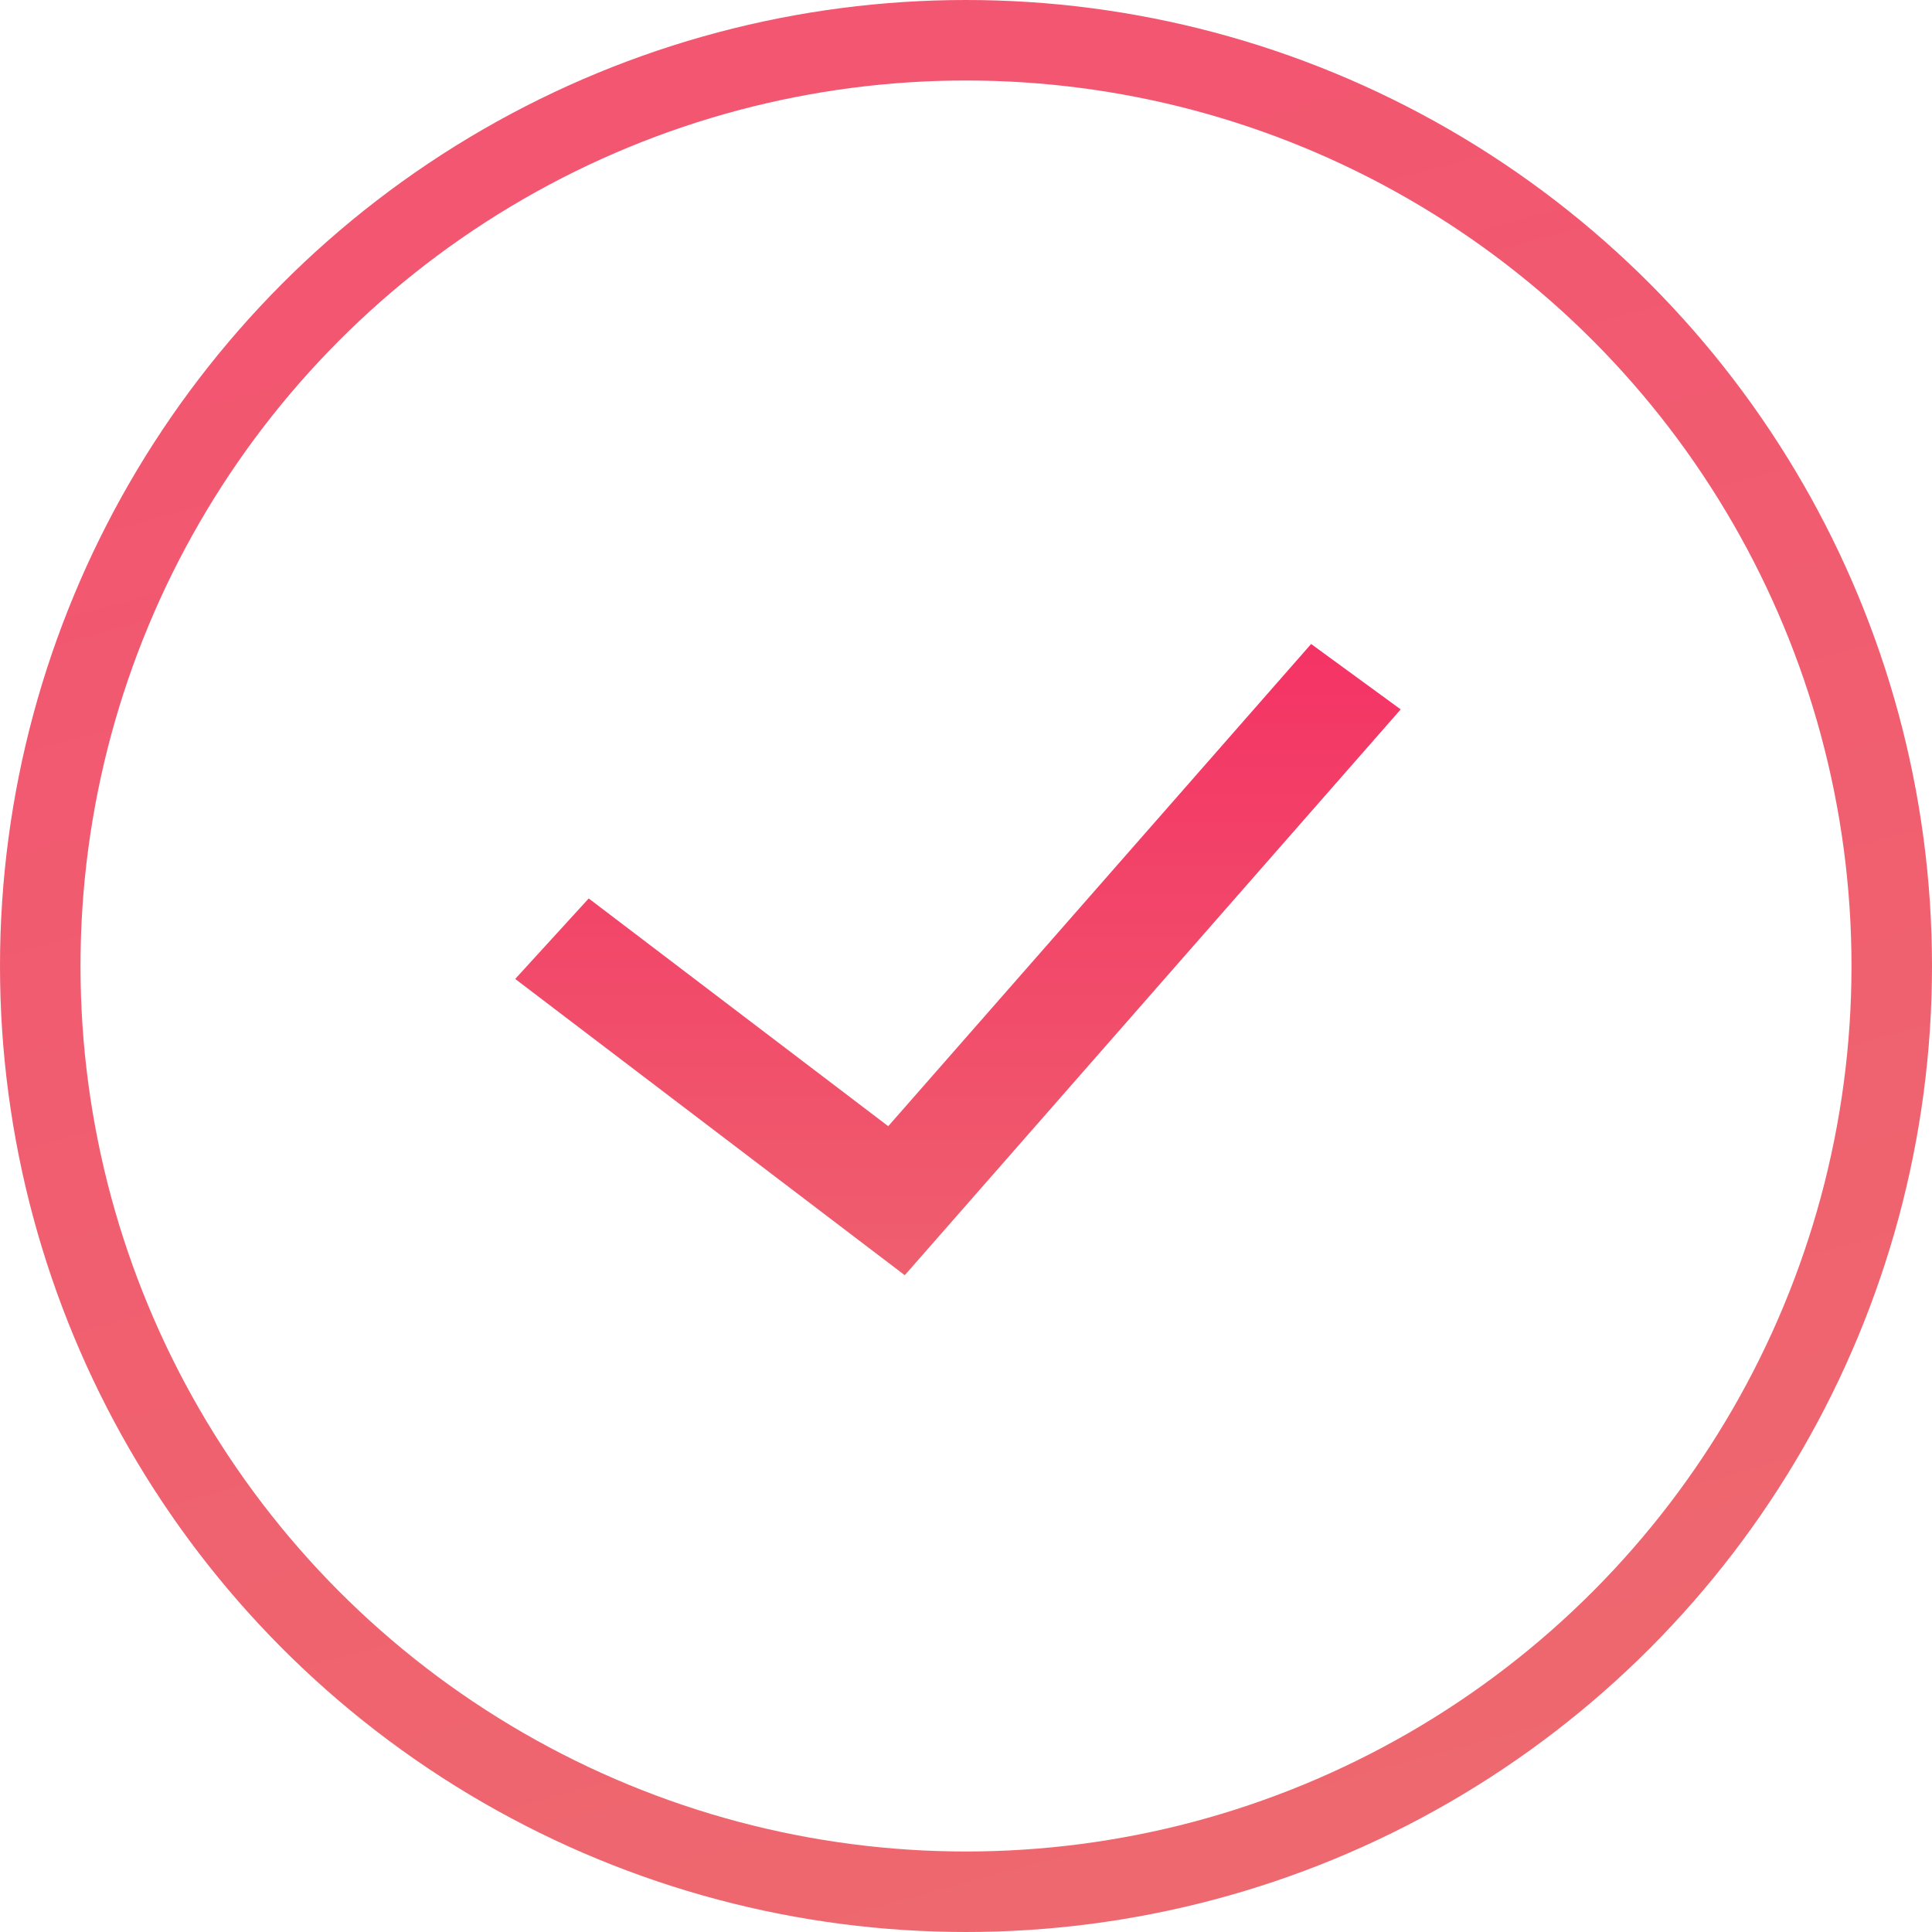 <svg width="120" height="120" viewBox="0 0 120 120" fill="none" xmlns="http://www.w3.org/2000/svg">
<rect width="120" height="120" fill="#E5E5E5"/>
<rect width="1920" height="1080" transform="translate(-1240 -481)" fill="#EBEAEA"/>
<g filter="url(#filter0_bd)">
<rect x="-340" y="-301" width="805" height="827" rx="20" fill="url(#paint0_linear)" shape-rendering="crispEdges"/>
<rect x="-339.5" y="-300.5" width="804" height="826" rx="19.5" stroke="url(#paint1_linear)" shape-rendering="crispEdges"/>
</g>
<rect x="-268" y="-117" width="656" height="455" rx="20" fill="white"/>
<circle cx="60" cy="60" r="57.5" stroke="url(#paint2_linear)" stroke-width="5"/>
<path fill-rule="evenodd" clip-rule="evenodd" d="M87 44.062L56.197 79.206L32 60.804L36.566 55.805L55.17 69.95L81.436 40L87 44.062Z" fill="url(#paint3_linear)"/>
<defs>
<filter id="filter0_bd" x="-360" y="-321" width="845" height="867" filterUnits="userSpaceOnUse" color-interpolation-filters="sRGB">
<feFlood flood-opacity="0" result="BackgroundImageFix"/>
<feGaussianBlur in="BackgroundImage" stdDeviation="10"/>
<feComposite in2="SourceAlpha" operator="in" result="effect1_backgroundBlur"/>
<feColorMatrix in="SourceAlpha" type="matrix" values="0 0 0 0 0 0 0 0 0 0 0 0 0 0 0 0 0 0 127 0" result="hardAlpha"/>
<feOffset dy="4"/>
<feGaussianBlur stdDeviation="6"/>
<feComposite in2="hardAlpha" operator="out"/>
<feColorMatrix type="matrix" values="0 0 0 0 0 0 0 0 0 0 0 0 0 0 0 0 0 0 0.25 0"/>
<feBlend mode="normal" in2="effect1_backgroundBlur" result="effect2_dropShadow"/>
<feBlend mode="normal" in="SourceGraphic" in2="effect2_dropShadow" result="shape"/>
</filter>
<linearGradient id="paint0_linear" x1="63" y1="-301" x2="63" y2="526" gradientUnits="userSpaceOnUse">
<stop stop-color="white" stop-opacity="0.4"/>
<stop offset="0.51" stop-color="#C4C4C4" stop-opacity="0.1"/>
</linearGradient>
<linearGradient id="paint1_linear" x1="-340" y1="-301" x2="465" y2="526" gradientUnits="userSpaceOnUse">
<stop stop-color="white" stop-opacity="0.5"/>
<stop offset="0.438" stop-color="white" stop-opacity="0"/>
<stop offset="0.582" stop-color="white" stop-opacity="0"/>
<stop offset="1" stop-color="white" stop-opacity="0.5"/>
</linearGradient>
<linearGradient id="paint2_linear" x1="31.795" y1="16.923" x2="60" y2="120" gradientUnits="userSpaceOnUse">
<stop stop-color="#F25670"/>
<stop offset="1" stop-color="#EE686F"/>
</linearGradient>
<linearGradient id="paint3_linear" x1="59.5" y1="40" x2="59.5" y2="79.206" gradientUnits="userSpaceOnUse">
<stop stop-color="#F43365"/>
<stop offset="1" stop-color="#EF5F6E"/>
</linearGradient>
</defs>
</svg>
